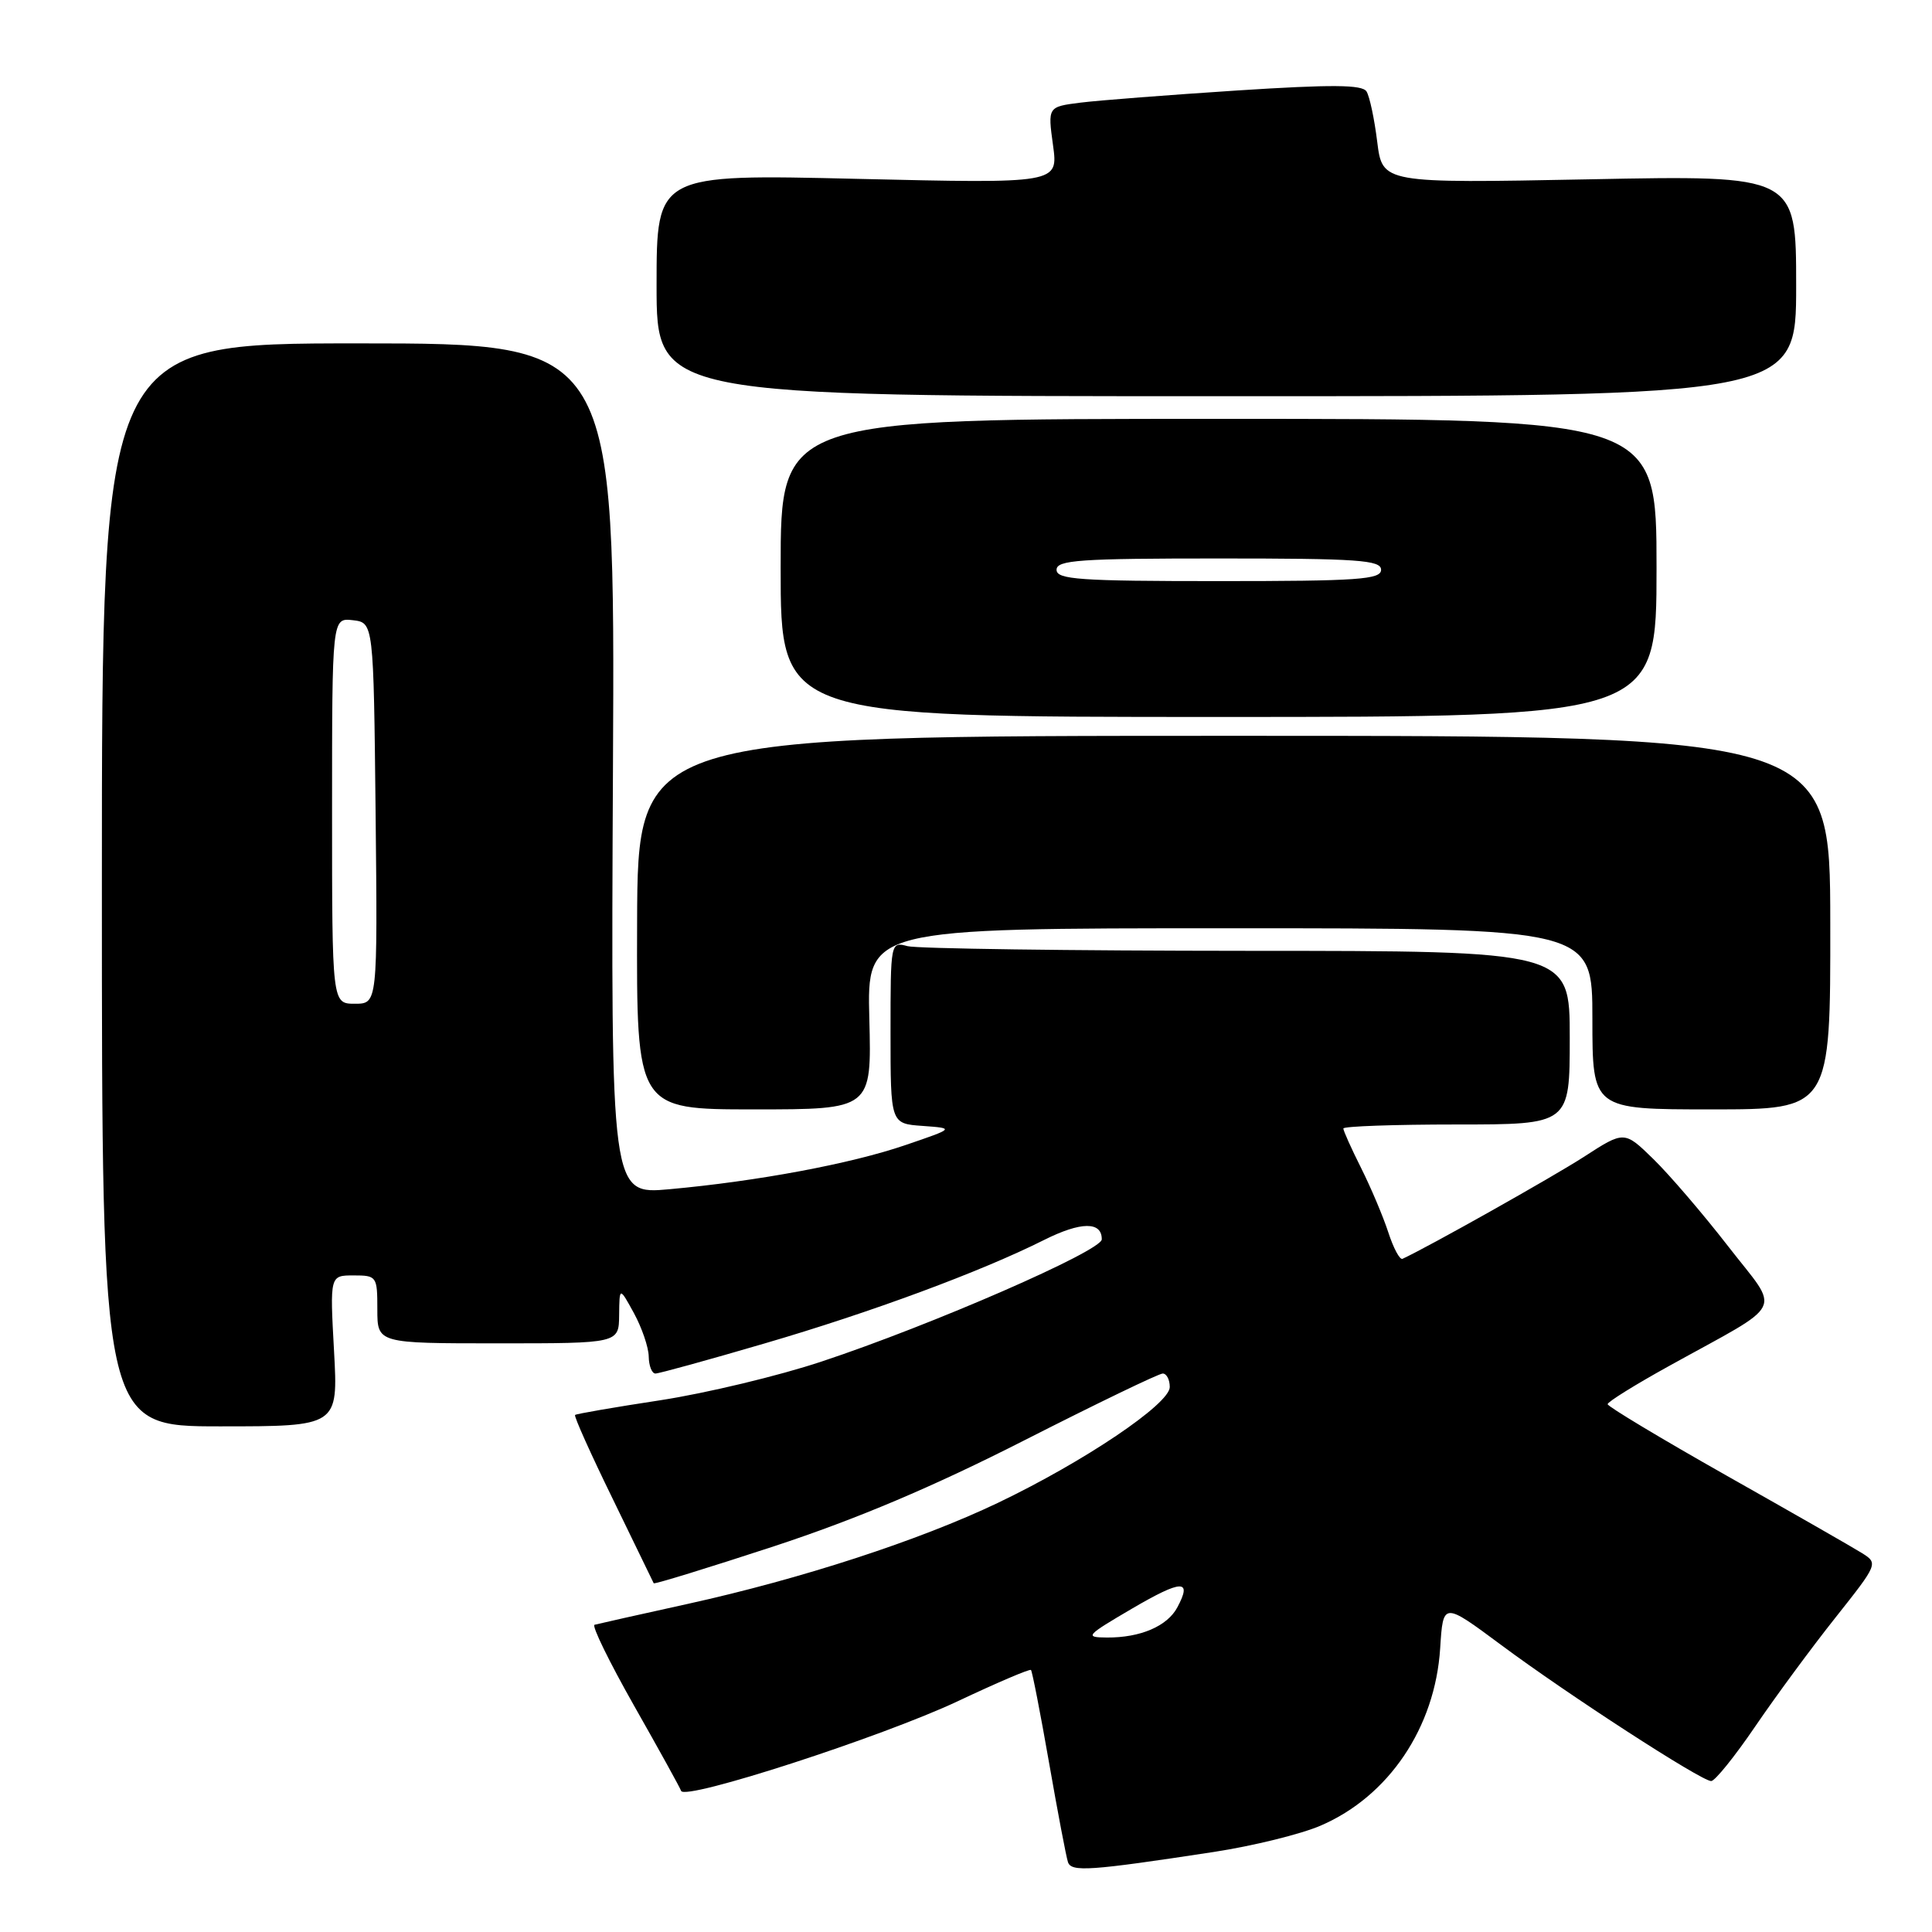 <?xml version="1.0" encoding="UTF-8" standalone="no"?>
<!DOCTYPE svg PUBLIC "-//W3C//DTD SVG 1.1//EN" "http://www.w3.org/Graphics/SVG/1.1/DTD/svg11.dtd" >
<svg xmlns="http://www.w3.org/2000/svg" xmlns:xlink="http://www.w3.org/1999/xlink" version="1.1" viewBox="0 0 256 256">
 <g >
 <path fill="currentColor"
d=" M 160.86 245.39 C 166.01 244.60 172.36 243.04 174.98 241.91 C 184.01 238.03 190.16 228.91 190.83 218.41 C 191.22 212.26 191.22 212.26 198.86 217.93 C 207.77 224.56 225.43 236.00 226.74 236.00 C 227.24 236.00 229.86 232.75 232.57 228.77 C 235.28 224.79 240.06 218.30 243.20 214.35 C 248.86 207.21 248.88 207.15 246.70 205.78 C 245.49 205.02 237.41 200.40 228.75 195.51 C 220.09 190.61 213.01 186.36 213.02 186.06 C 213.02 185.75 216.69 183.47 221.16 181.00 C 236.85 172.31 235.95 174.12 229.02 165.18 C 225.69 160.88 221.22 155.67 219.10 153.60 C 215.23 149.82 215.23 149.82 209.87 153.29 C 205.65 156.01 189.25 165.23 185.84 166.80 C 185.48 166.97 184.64 165.39 183.96 163.30 C 183.28 161.21 181.66 157.38 180.36 154.78 C 179.06 152.19 178.00 149.83 178.00 149.53 C 178.00 149.24 184.75 149.00 193.00 149.00 C 208.00 149.00 208.00 149.00 208.00 137.50 C 208.00 126.00 208.00 126.00 165.25 125.99 C 141.74 125.98 121.49 125.70 120.25 125.37 C 118.01 124.77 118.00 124.81 118.00 136.83 C 118.00 148.89 118.00 148.89 122.25 149.19 C 126.50 149.50 126.50 149.50 120.00 151.72 C 112.74 154.21 100.38 156.52 88.69 157.58 C 80.94 158.28 80.94 158.28 81.22 101.89 C 81.50 45.50 81.50 45.50 47.50 45.50 C 13.50 45.50 13.50 45.50 13.50 117.25 C 13.50 189.00 13.50 189.00 29.16 189.00 C 44.81 189.00 44.81 189.00 44.26 179.00 C 43.71 169.00 43.71 169.00 46.85 169.00 C 49.92 169.00 50.00 169.12 50.00 173.50 C 50.00 178.00 50.00 178.00 66.00 178.00 C 82.00 178.00 82.00 178.00 82.04 174.25 C 82.08 170.50 82.08 170.50 84.00 174.00 C 85.05 175.93 85.94 178.51 85.96 179.75 C 85.98 180.99 86.38 182.00 86.85 182.00 C 87.32 182.00 93.82 180.21 101.29 178.02 C 115.40 173.90 129.98 168.50 138.35 164.30 C 143.22 161.86 146.01 161.83 145.99 164.22 C 145.98 165.75 123.45 175.58 108.87 180.41 C 103.17 182.31 93.55 184.61 87.50 185.54 C 81.45 186.46 76.36 187.34 76.20 187.49 C 76.03 187.65 78.28 192.66 81.20 198.63 C 84.11 204.61 86.55 209.63 86.62 209.79 C 86.69 209.95 93.86 207.74 102.56 204.89 C 113.58 201.26 123.63 197.01 135.75 190.84 C 145.31 185.98 153.55 182.00 154.07 182.00 C 154.58 182.00 155.00 182.81 155.00 183.79 C 155.00 186.03 143.64 193.68 132.22 199.14 C 121.76 204.13 106.23 209.19 91.15 212.52 C 84.74 213.93 79.18 215.18 78.78 215.29 C 78.38 215.41 80.74 220.22 84.01 226.00 C 87.29 231.78 90.10 236.86 90.25 237.30 C 90.72 238.63 116.86 230.15 126.91 225.42 C 132.08 222.98 136.45 221.11 136.61 221.28 C 136.77 221.44 137.85 226.96 139.00 233.54 C 140.15 240.12 141.28 246.06 141.51 246.74 C 141.96 248.07 144.35 247.91 160.86 245.39 Z  M 115.19 135.00 C 114.88 123.00 114.88 123.00 162.94 123.00 C 211.00 123.00 211.00 123.00 211.00 135.00 C 211.00 147.00 211.00 147.00 226.77 147.00 C 242.55 147.00 242.55 147.00 242.52 122.25 C 242.50 97.50 242.50 97.50 163.50 97.50 C 84.50 97.50 84.50 97.50 84.42 122.25 C 84.34 147.00 84.34 147.00 99.92 147.00 C 115.50 147.00 115.50 147.00 115.19 135.00 Z  M 219.50 75.25 C 219.50 55.50 219.50 55.50 161.47 55.50 C 103.44 55.50 103.44 55.50 103.44 75.25 C 103.44 95.00 103.44 95.00 161.47 95.00 C 219.50 95.00 219.50 95.00 219.50 75.25 Z  M 238.00 37.86 C 238.00 23.22 238.00 23.22 210.59 23.76 C 183.18 24.29 183.18 24.29 182.49 18.80 C 182.12 15.78 181.48 12.77 181.07 12.12 C 180.51 11.21 176.50 11.18 163.92 11.99 C 154.89 12.58 145.55 13.30 143.17 13.60 C 138.83 14.15 138.83 14.15 139.53 19.24 C 140.23 24.32 140.23 24.32 113.62 23.70 C 87.00 23.07 87.00 23.07 87.00 37.79 C 87.00 52.50 87.00 52.50 162.50 52.50 C 238.00 52.50 238.00 52.50 238.00 37.86 Z  M 150.00 213.15 C 156.62 209.28 158.01 209.24 156.00 212.99 C 154.67 215.48 151.10 217.01 146.68 216.98 C 143.68 216.96 143.86 216.75 150.00 213.15 Z  M 44.00 107.43 C 44.00 81.87 44.00 81.87 46.75 82.18 C 49.50 82.50 49.50 82.50 49.77 107.75 C 50.03 133.00 50.03 133.00 47.02 133.00 C 44.00 133.00 44.00 133.00 44.00 107.43 Z  M 140.00 75.50 C 140.00 74.21 143.06 74.00 161.50 74.00 C 179.94 74.00 183.00 74.21 183.00 75.50 C 183.00 76.79 179.94 77.00 161.50 77.00 C 143.06 77.00 140.00 76.79 140.00 75.50 Z "/>
</g>
</svg>